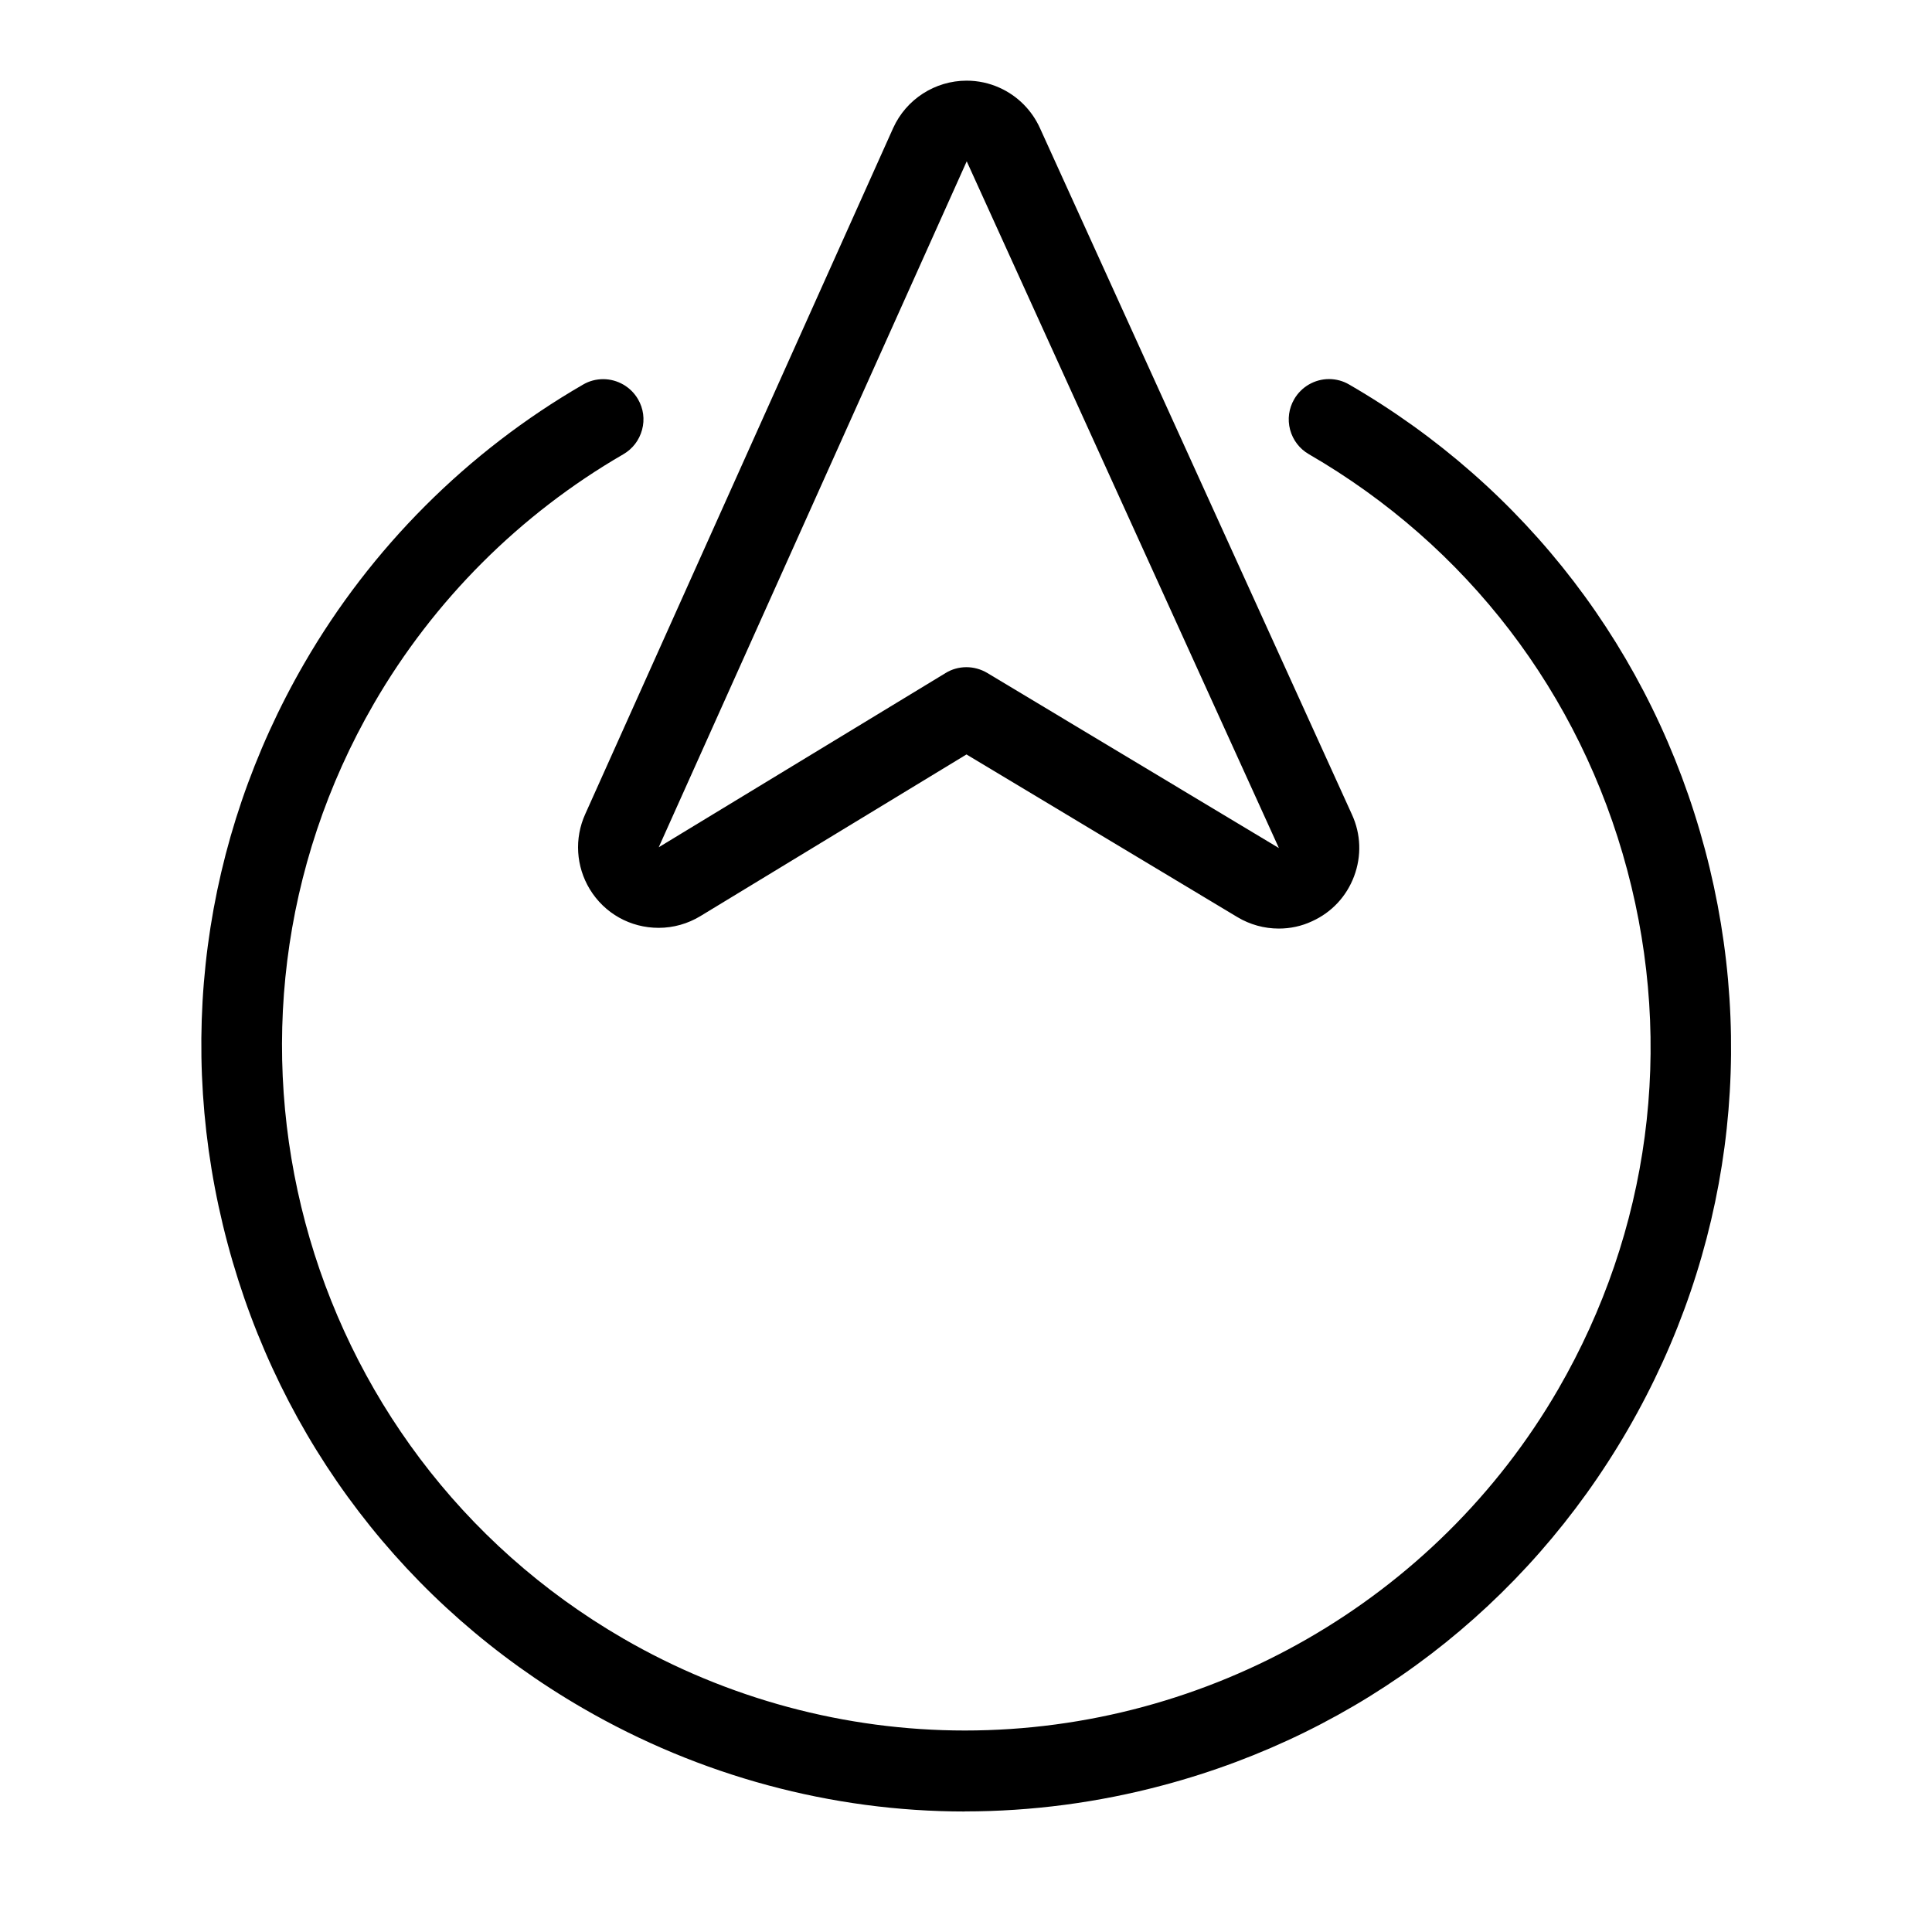 <?xml version="1.0" encoding="utf-8"?>
<!-- Generator: Adobe Illustrator 22.1.0, SVG Export Plug-In . SVG Version: 6.00 Build 0)  -->
<svg version="1.1" id="Layer_1" xmlns="http://www.w3.org/2000/svg" xmlns:xlink="http://www.w3.org/1999/xlink" x="0px" y="0px"
	 viewBox="0 0 24 24" style="enable-background:new 0 0 24 24;" xml:space="preserve">
<g>
	<title>cursor-move-up</title>
	<path d="M11.985,22.503c-1.654,0-3.294-0.443-4.743-1.282c-2.193-1.269-3.761-3.32-4.415-5.774
		c-0.655-2.455-0.316-5.014,0.953-7.207c0.83-1.435,2.027-2.632,3.462-3.462C7.318,4.733,7.405,4.71,7.493,4.71
		c0.178,0,0.344,0.096,0.433,0.25c0.067,0.115,0.085,0.25,0.05,0.379C7.941,5.468,7.859,5.576,7.743,5.643
		C6.46,6.386,5.388,7.457,4.645,8.74c-2.348,4.056-0.958,9.267,3.098,11.615c1.29,0.747,2.758,1.142,4.243,1.142c0,0,0,0,0,0
		c3.033,0,5.857-1.625,7.371-4.24c1.137-1.965,1.442-4.255,0.857-6.449c-0.585-2.194-1.99-4.028-3.955-5.166
		c-0.116-0.067-0.198-0.175-0.233-0.304c-0.034-0.129-0.016-0.264,0.051-0.379c0.089-0.154,0.255-0.25,0.432-0.25
		c0.088,0,0.175,0.023,0.251,0.068c2.196,1.271,3.766,3.322,4.419,5.773c0.654,2.452,0.314,5.011-0.957,7.208
		c-1.271,2.196-3.322,3.766-5.773,4.419c-0.808,0.216-1.637,0.325-2.463,0.325H11.985z"/>
	<path d="M15.886,11.535c-0.181,0-0.359-0.049-0.514-0.142l-3.366-2.021L8.701,11.38c-0.156,0.095-0.336,0.146-0.519,0.146l0,0
		c-0.352,0-0.672-0.179-0.855-0.479c-0.172-0.283-0.194-0.632-0.057-0.934l3.825-8.522c0.162-0.358,0.52-0.589,0.913-0.589
		c0.142,0,0.281,0.03,0.411,0.089c0.221,0.1,0.398,0.277,0.499,0.499l3.877,8.53c0.111,0.243,0.12,0.514,0.026,0.765
		s-0.279,0.449-0.522,0.559C16.169,11.505,16.029,11.535,15.886,11.535z M12.005,8.288c0.091,0,0.18,0.025,0.258,0.071l3.624,2.176
		l-3.878-8.531l-3.826,8.521l3.563-2.164C11.823,8.313,11.913,8.288,12.005,8.288z"/>
</g>
</svg>
